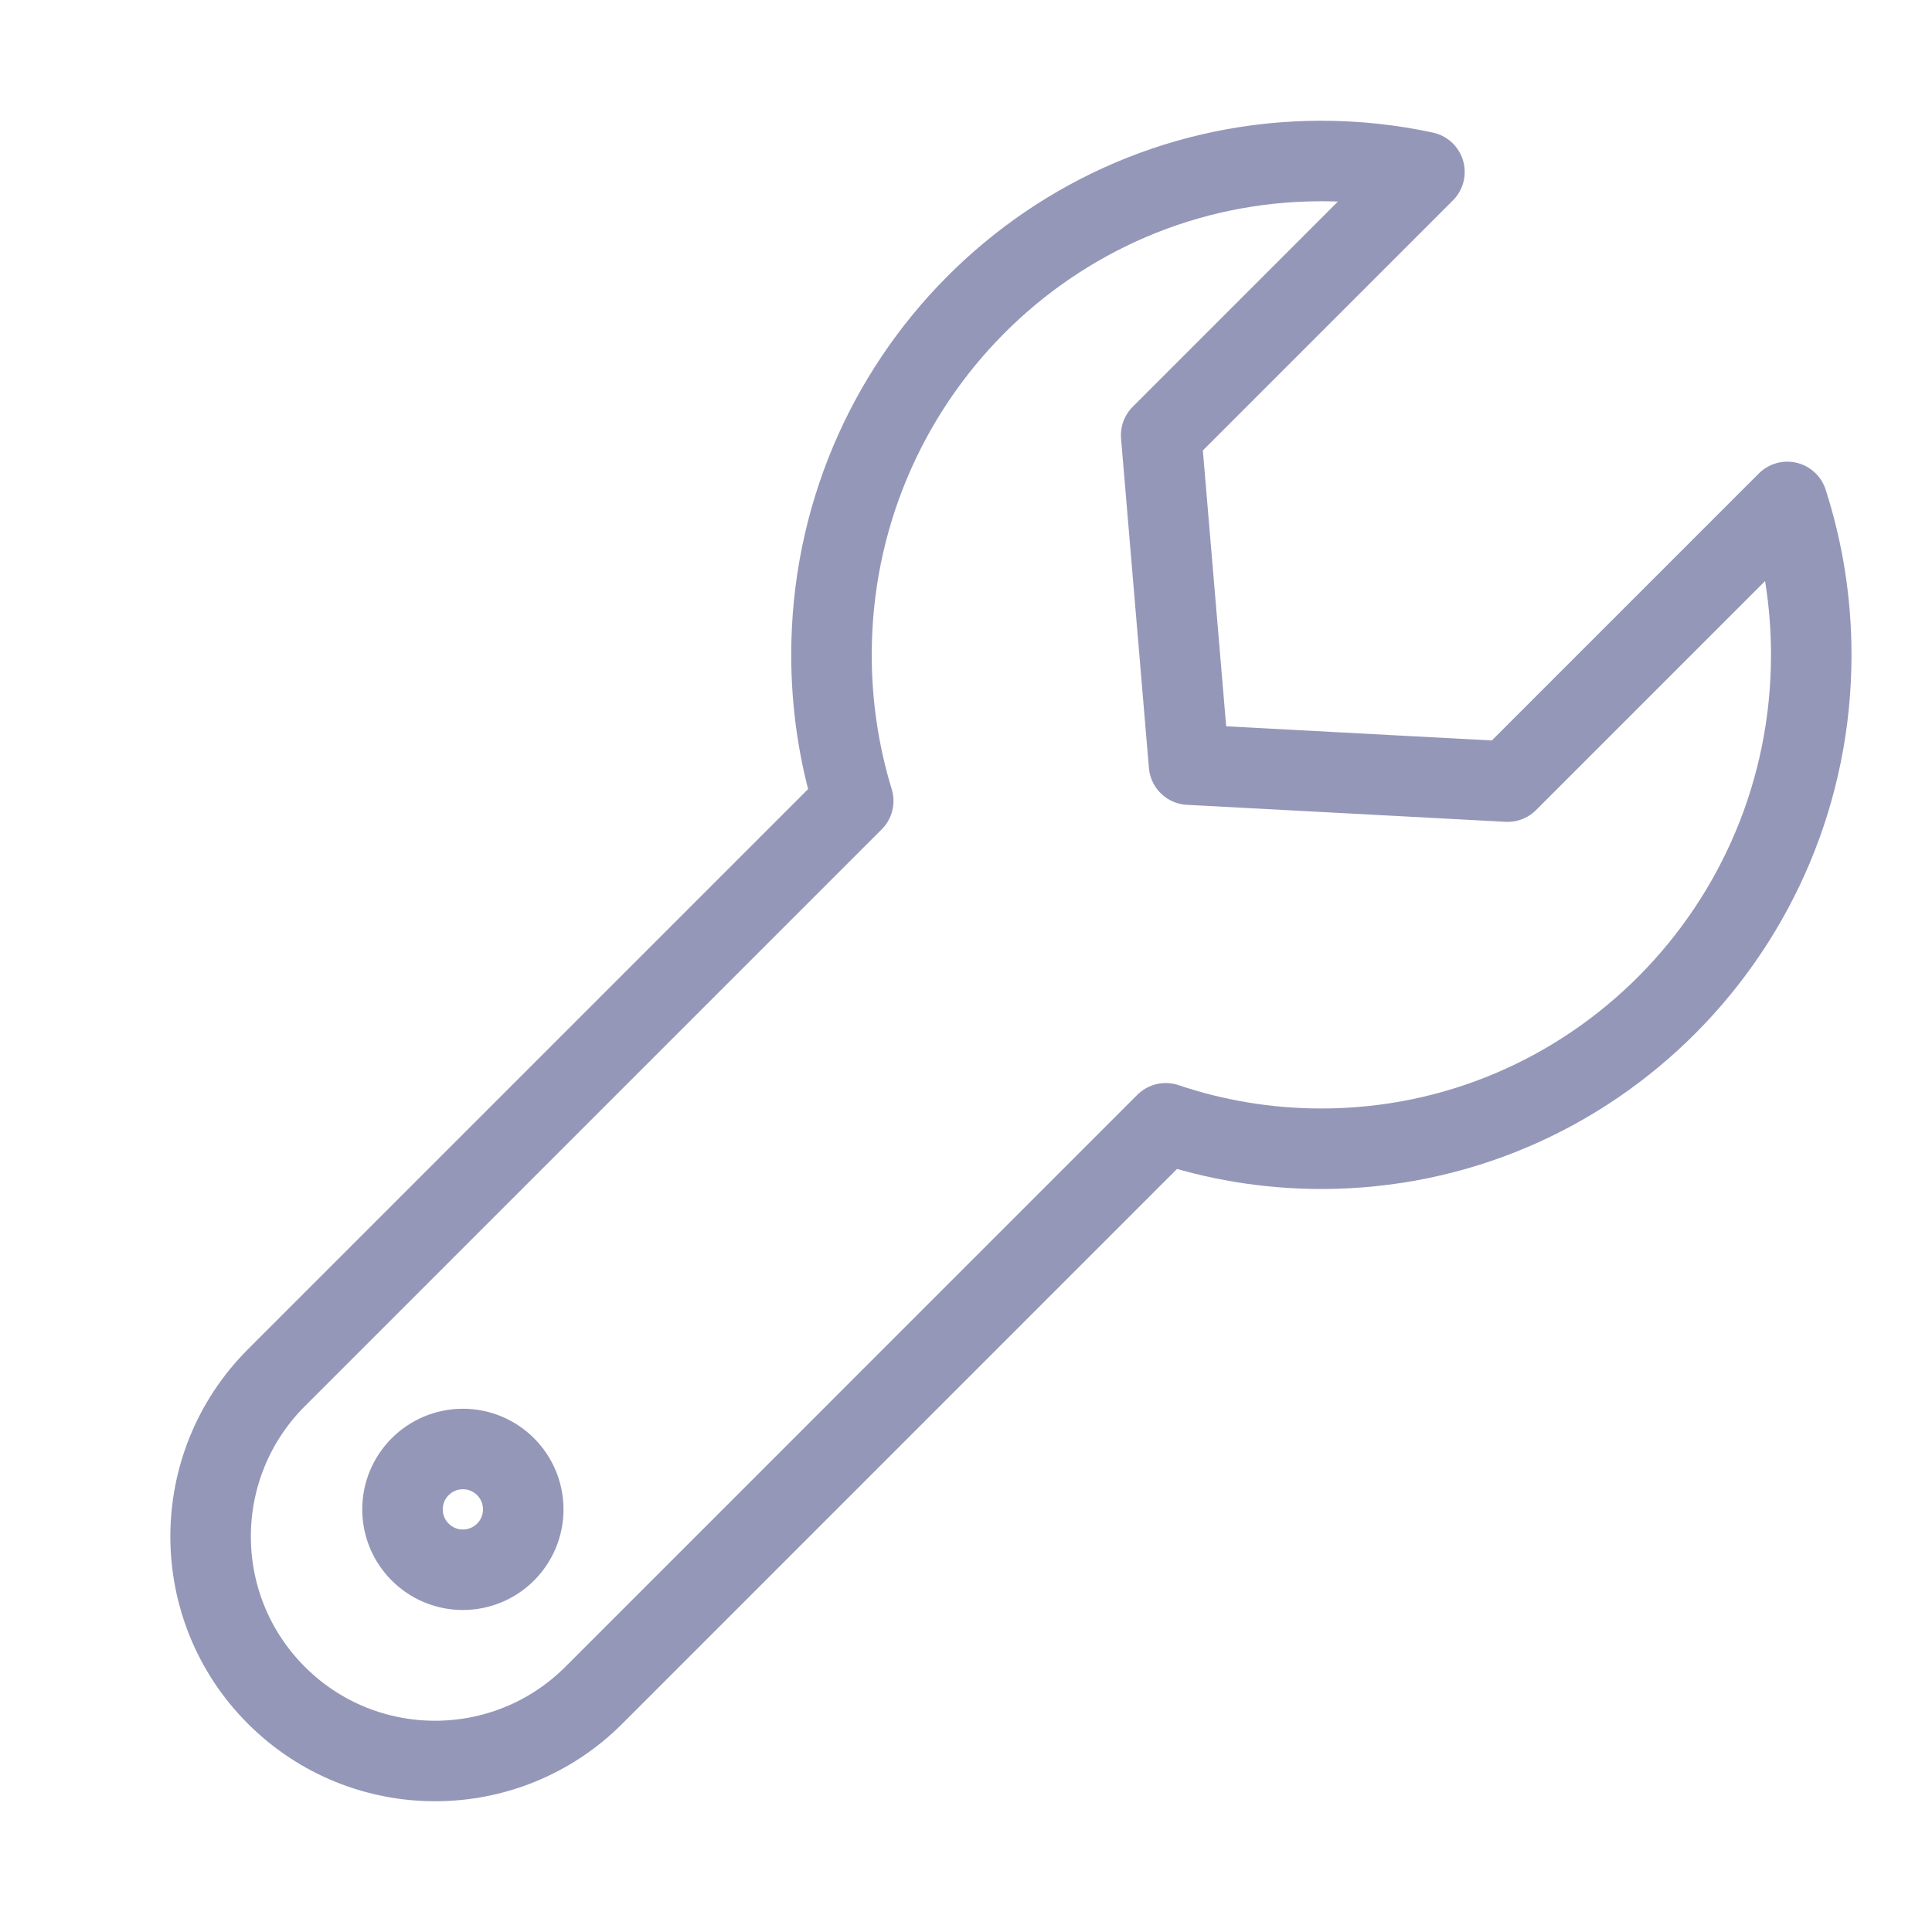 <svg xmlns="http://www.w3.org/2000/svg" width="48" height="48" fill="none" viewBox="0 0 48 48"><path fill-rule="evenodd" stroke="#9497B8" stroke-linecap="round" stroke-linejoin="round" stroke-width="2" d="M44.405 12.47C44.791 13.666 45 14.944 45 16.27C45 23.047 39.551 28.54 32.829 28.54C31.477 28.54 30.178 28.318 28.963 27.908L14.754 42.118C12.575 44.296 9.044 44.296 6.866 42.118C4.688 39.94 4.688 36.409 6.866 34.23L21.198 19.898C20.847 18.752 20.658 17.533 20.658 16.27C20.658 9.493 26.107 4 32.829 4C33.707 4 34.564 4.094 35.39 4.272L28.849 10.813L29.541 18.997L37.456 19.419L44.405 12.47Z" clip-rule="evenodd"/><path stroke="#9497B8" stroke-width="2" d="M11.5 39C12.328 39 13 38.328 13 37.5C13 36.672 12.328 36 11.5 36C10.672 36 10 36.672 10 37.5C10 38.328 10.672 39 11.5 39Z"/></svg>
